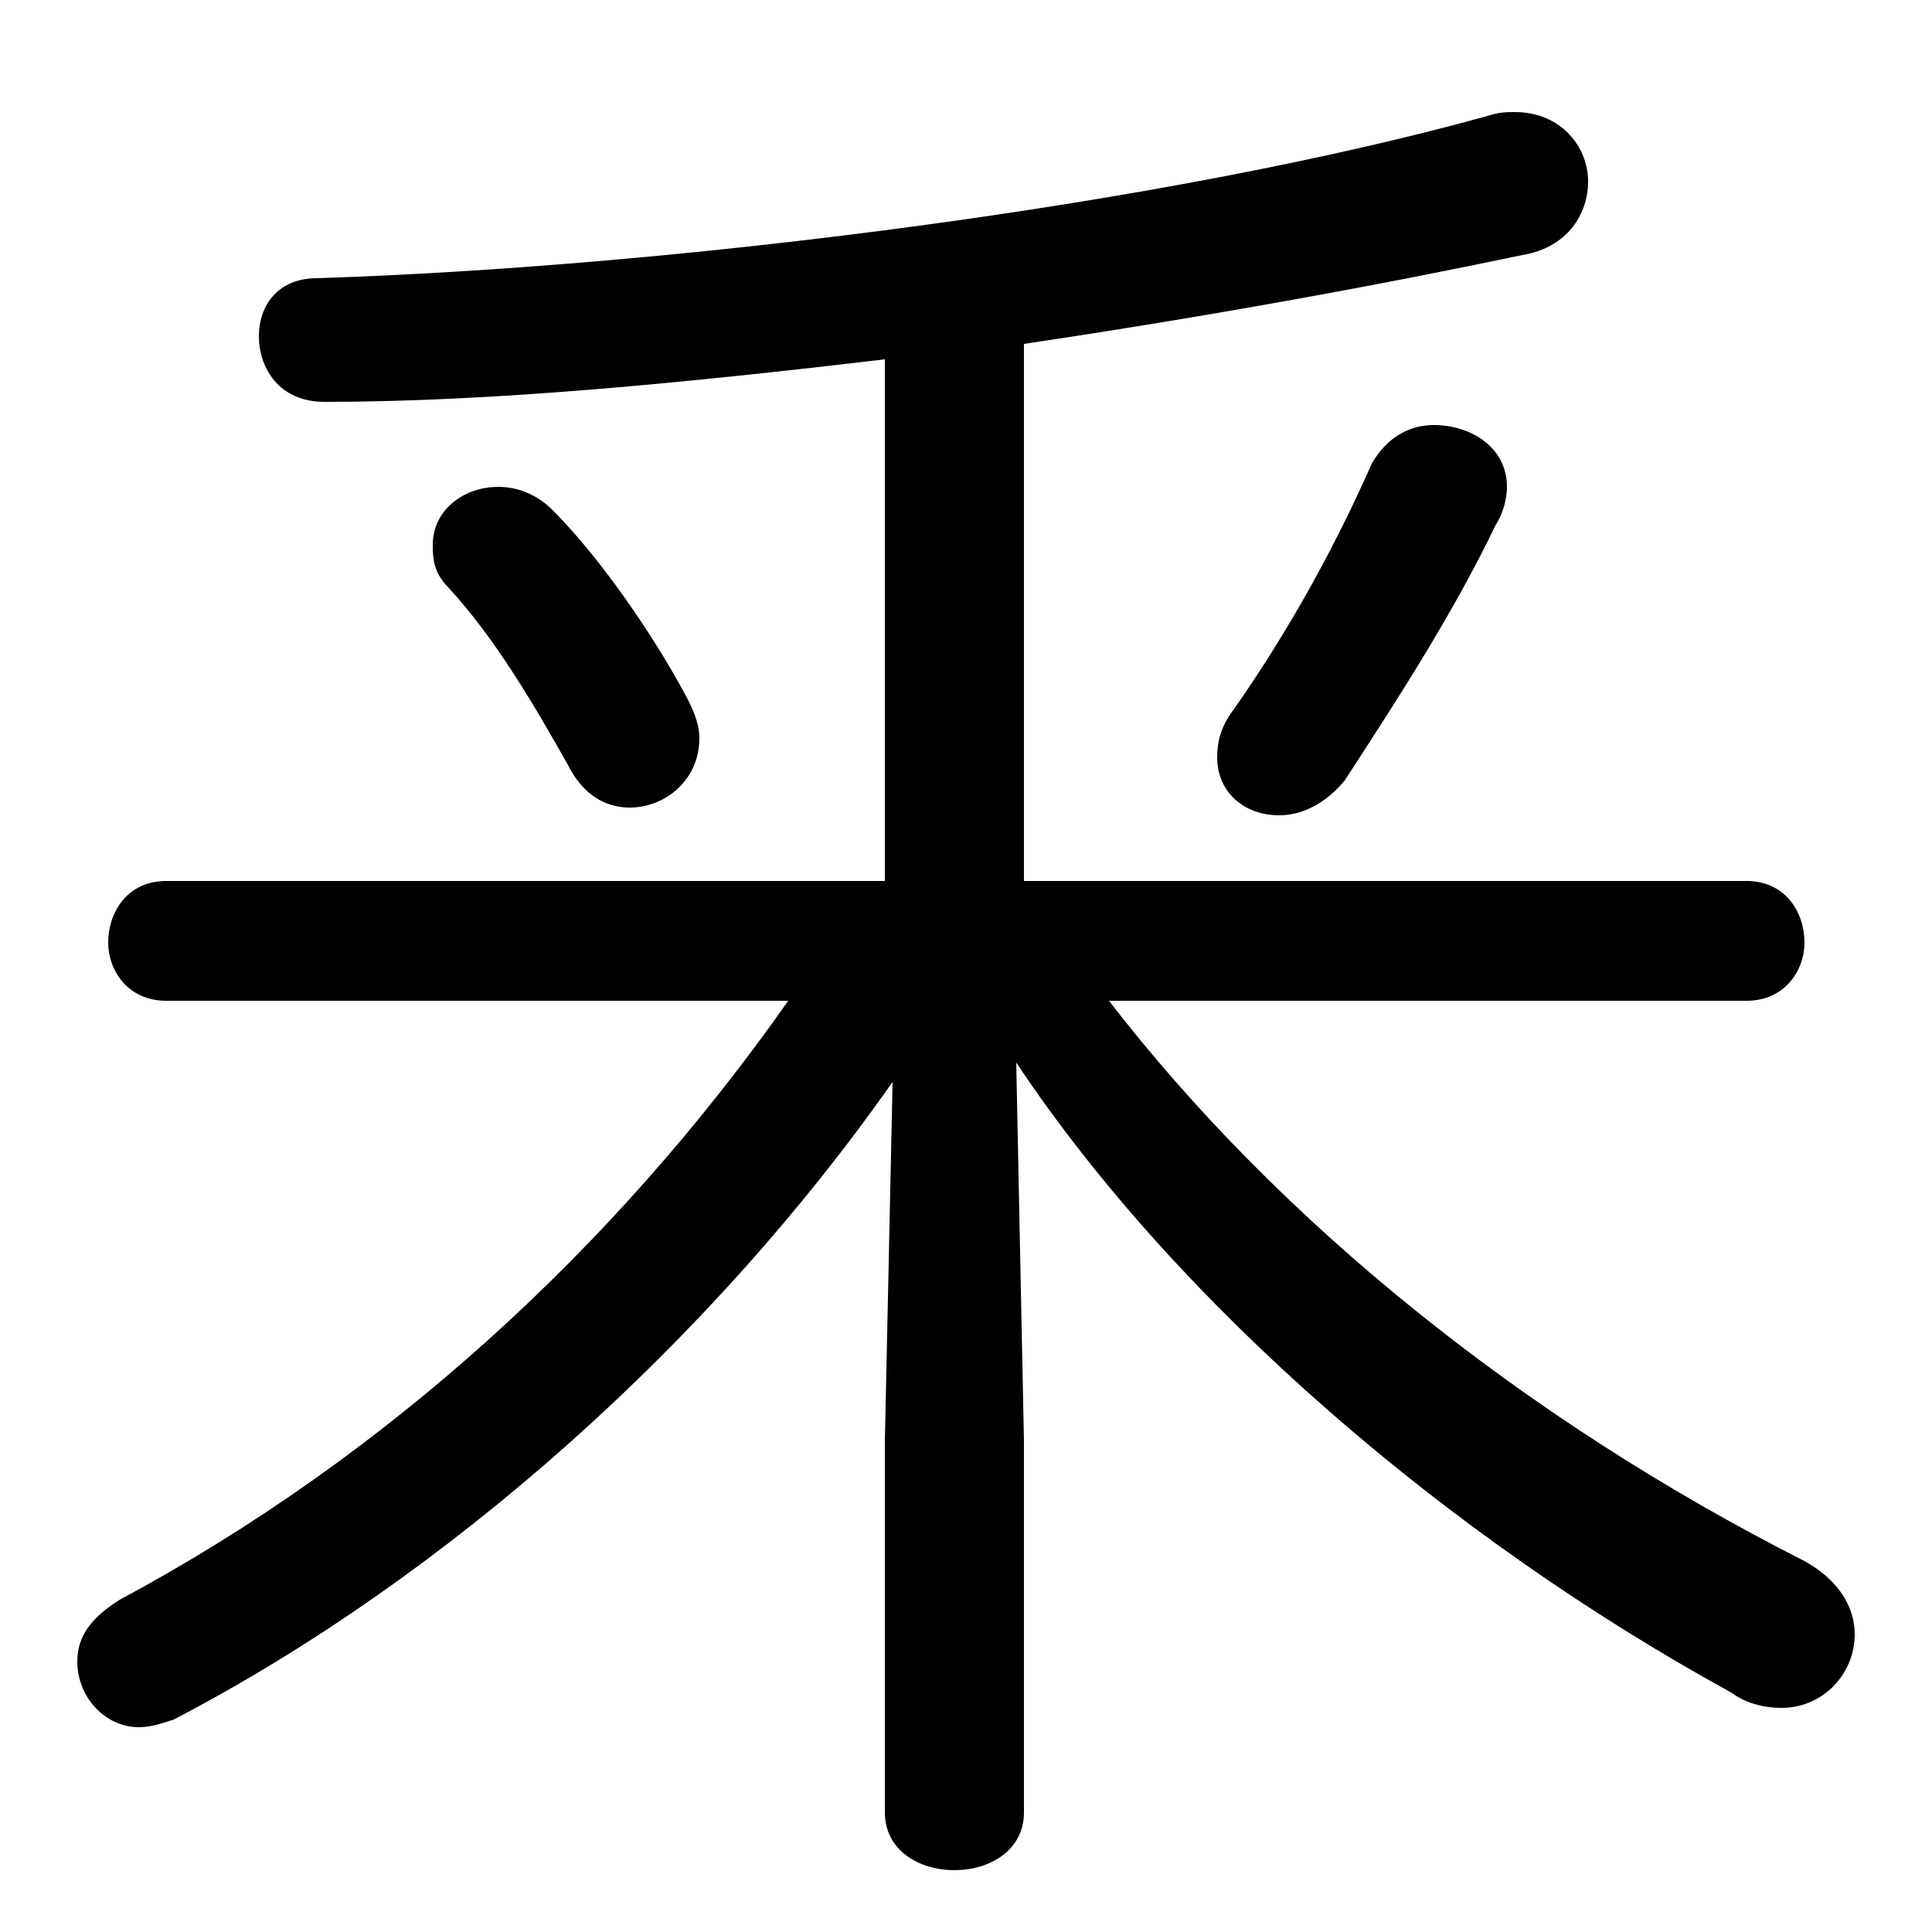 <svg xmlns="http://www.w3.org/2000/svg" viewBox="0 -44.0 50.0 50.0">
    <rect x="0" y="-44.0" width="50.0" height="50.0" fill="#808080" stroke="none"/>
    <g transform="scale(1, -1)">
        <!-- ボディの枠 -->
        <rect x="0" y="-6.0" width="50.0" height="50.0"
            stroke="white" fill="white"/>
        <!-- グリフ座標系の原点 -->
        <circle cx="0" cy="0" r="5" fill="white"/>
        <!-- グリフのアウトライン -->
        <g style="fill:black;stroke:#000000;stroke-width:0;stroke-linecap:round;stroke-linejoin:round;">
        <path d="M 45.2 18.1 C 46.2 18.1 46.7 18.9 46.7 19.6 C 46.7 20.4 46.2 21.2 45.2 21.2 L 26.5 21.2 L 26.5 35.1 C 31.2 35.8 35.6 36.6 39.4 37.4 C 40.6 37.6 41.1 38.5 41.1 39.3 C 41.1 40.2 40.4 41.1 39.2 41.1 C 39.0 41.1 38.8 41.1 38.5 41.0 C 30.2 38.7 17.5 37.1 8.2 36.8 C 7.2 36.8 6.7 36.1 6.7 35.3 C 6.7 34.5 7.2 33.6 8.4 33.6 C 12.8 33.6 17.8 34.1 22.9 34.7 L 22.9 21.2 L 4.3 21.2 C 3.3 21.2 2.8 20.4 2.8 19.6 C 2.8 18.9 3.3 18.1 4.3 18.1 L 20.4 18.1 C 15.9 11.7 10.0 6.3 3.1 2.6 C 2.3 2.1 2.0 1.6 2.0 1.0 C 2.0 0.1 2.7 -0.7 3.6 -0.7 C 3.9 -0.7 4.2 -0.6 4.5 -0.5 C 11.6 3.2 18.4 9.3 23.1 16.0 L 22.9 6.7 L 22.9 -2.9 C 22.9 -3.9 23.8 -4.4 24.7 -4.4 C 25.6 -4.4 26.5 -3.9 26.5 -2.9 L 26.5 6.7 L 26.3 16.5 C 30.5 10.2 37.5 4.2 44.8 0.2 C 45.2 -0.1 45.7 -0.2 46.1 -0.2 C 47.2 -0.2 48.0 0.7 48.0 1.7 C 48.0 2.4 47.6 3.1 46.7 3.6 C 39.4 7.3 33.1 12.4 28.7 18.1 Z M 35.5 32.0 C 34.4 29.5 33.1 27.3 31.9 25.6 C 31.6 25.2 31.5 24.8 31.5 24.4 C 31.5 23.5 32.2 22.9 33.1 22.9 C 33.7 22.9 34.3 23.2 34.8 23.8 C 36.1 25.8 37.6 28.1 38.7 30.4 C 38.9 30.7 39.0 31.1 39.0 31.4 C 39.0 32.4 38.1 33.0 37.1 33.0 C 36.5 33.0 35.9 32.7 35.5 32.0 Z M 14.3 30.8 C 13.9 31.2 13.4 31.4 12.9 31.4 C 12.0 31.4 11.2 30.8 11.2 29.9 C 11.2 29.6 11.2 29.2 11.6 28.8 C 12.8 27.5 13.8 25.8 14.7 24.2 C 15.1 23.4 15.7 23.1 16.3 23.1 C 17.2 23.1 18.1 23.8 18.1 24.9 C 18.1 25.2 18.0 25.5 17.8 25.9 C 16.9 27.6 15.5 29.6 14.3 30.8 Z"/>
    </g>
    </g>
</svg>
